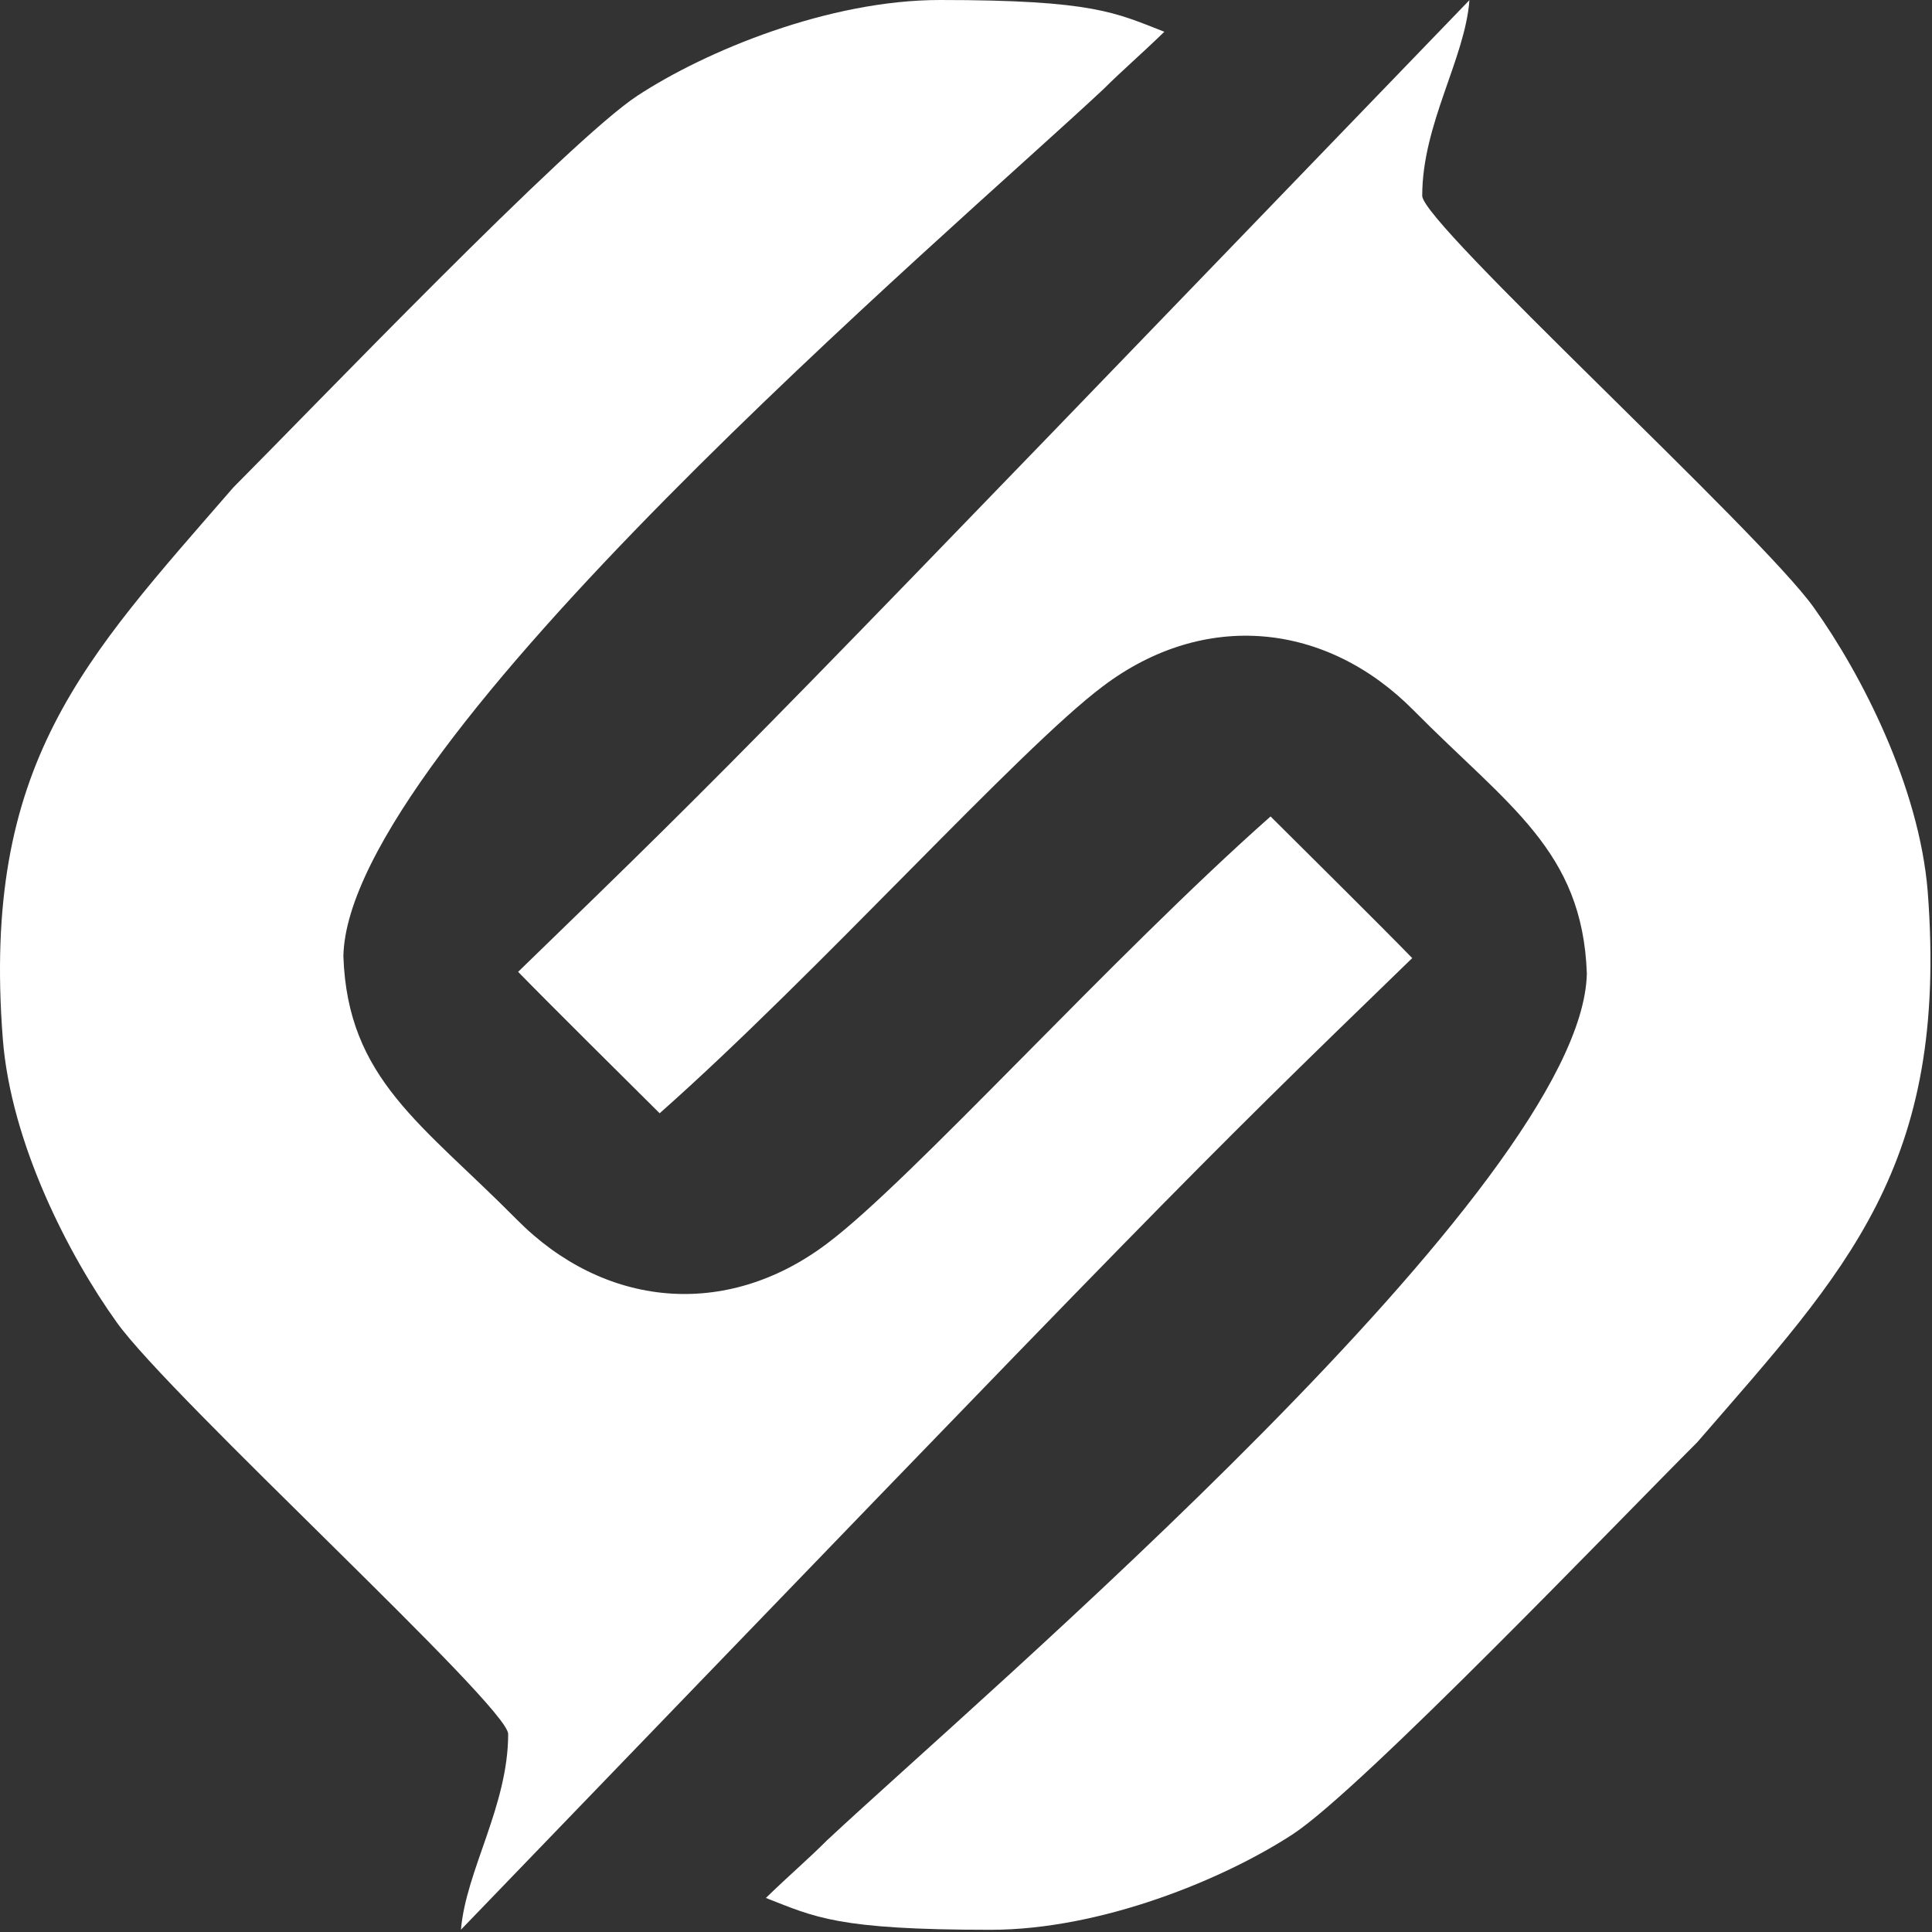 <svg width="635" height="635" viewBox="0 0 635 635" fill="none" xmlns="http://www.w3.org/2000/svg">
<rect x="0" y="0" width="635" height="635" fill="#333333" stroke="none"/>
<path fill-rule="evenodd" clip-rule="evenodd" d="M170.227 319.347C180.133 329.535 207.832 356.981 216.812 365.905C268.786 319.909 334.904 246.242 362.463 225.587C395.886 200.329 435.961 204.511 464.586 233.445C495.681 264.876 520.124 279.553 521.556 319.965C520.124 389.479 322.949 557.047 271.789 604.895C265.419 611.266 259.946 615.84 251.723 623.81C267.86 630.096 274.988 634.278 325.559 634.278C362.042 634.278 402.369 617.608 424.932 602.847C447.496 588.085 532.388 499.46 557.814 474.062C606.729 417.598 640.545 383.445 633.586 292.939C630.779 258.533 611.808 221.546 596.093 199.6C578.216 174.623 467.449 73.482 467.449 64.361C467.449 40.731 481.481 19.459 482.968 0.039C245.998 245.708 246.56 245.512 170.339 319.375" fill="white"/>
<path fill-rule="evenodd" clip-rule="evenodd" d="M464.161 314.902C454.283 304.715 426.556 277.269 417.603 268.345C365.63 314.341 299.484 388.008 271.925 408.663C238.501 433.92 198.426 429.739 169.829 400.805C138.735 369.374 114.263 354.697 112.86 314.285C114.263 244.771 311.439 77.203 362.627 29.355C369.025 22.984 374.47 18.41 382.692 10.44C366.612 4.181 359.484 0 308.941 0C272.458 0 232.103 16.67 209.54 31.431C186.976 46.193 102.14 134.706 76.686 160.215C27.743 216.68 -6.074 250.833 0.914 341.338C3.552 375.744 22.664 412.732 38.407 434.678C56.284 459.655 167.023 560.796 167.023 569.917C167.023 593.546 153.132 614.819 151.504 634.239C388.389 388.569 387.94 388.766 464.161 314.902Z" fill="white"/>
</svg>
